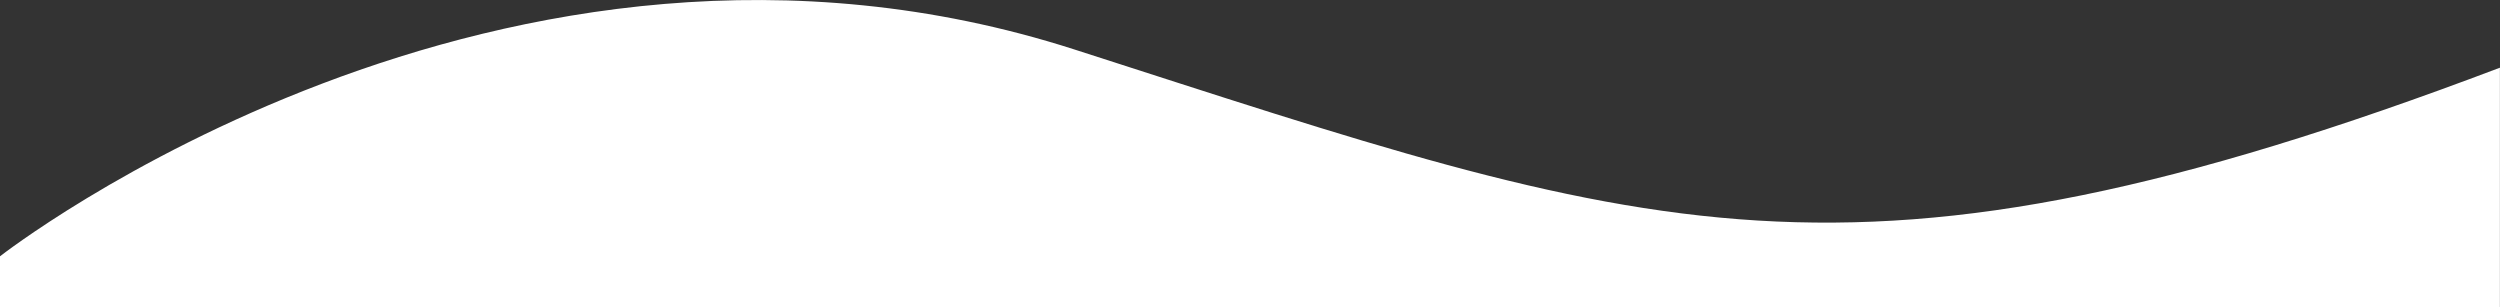 <?xml version="1.0" encoding="UTF-8"?>
        <svg
          id="Layer_1"
          data-name="Layer 1"
          xmlns="http://www.w3.org/2000/svg"
          viewBox="0 0 1416.99 174.01"
        >
          <rect x="0" y="0" width="1416.99" height="174.01" fill="#333333" stroke="none"/>
          <path
            fill="#ffffff"
            d="M0,280.8S283.66,59,608.94,163.56s437.93,150.57,808,10.34V309.54H0V280.8Z"
            transform="translate(0 -135.53)"
          />
        </svg>